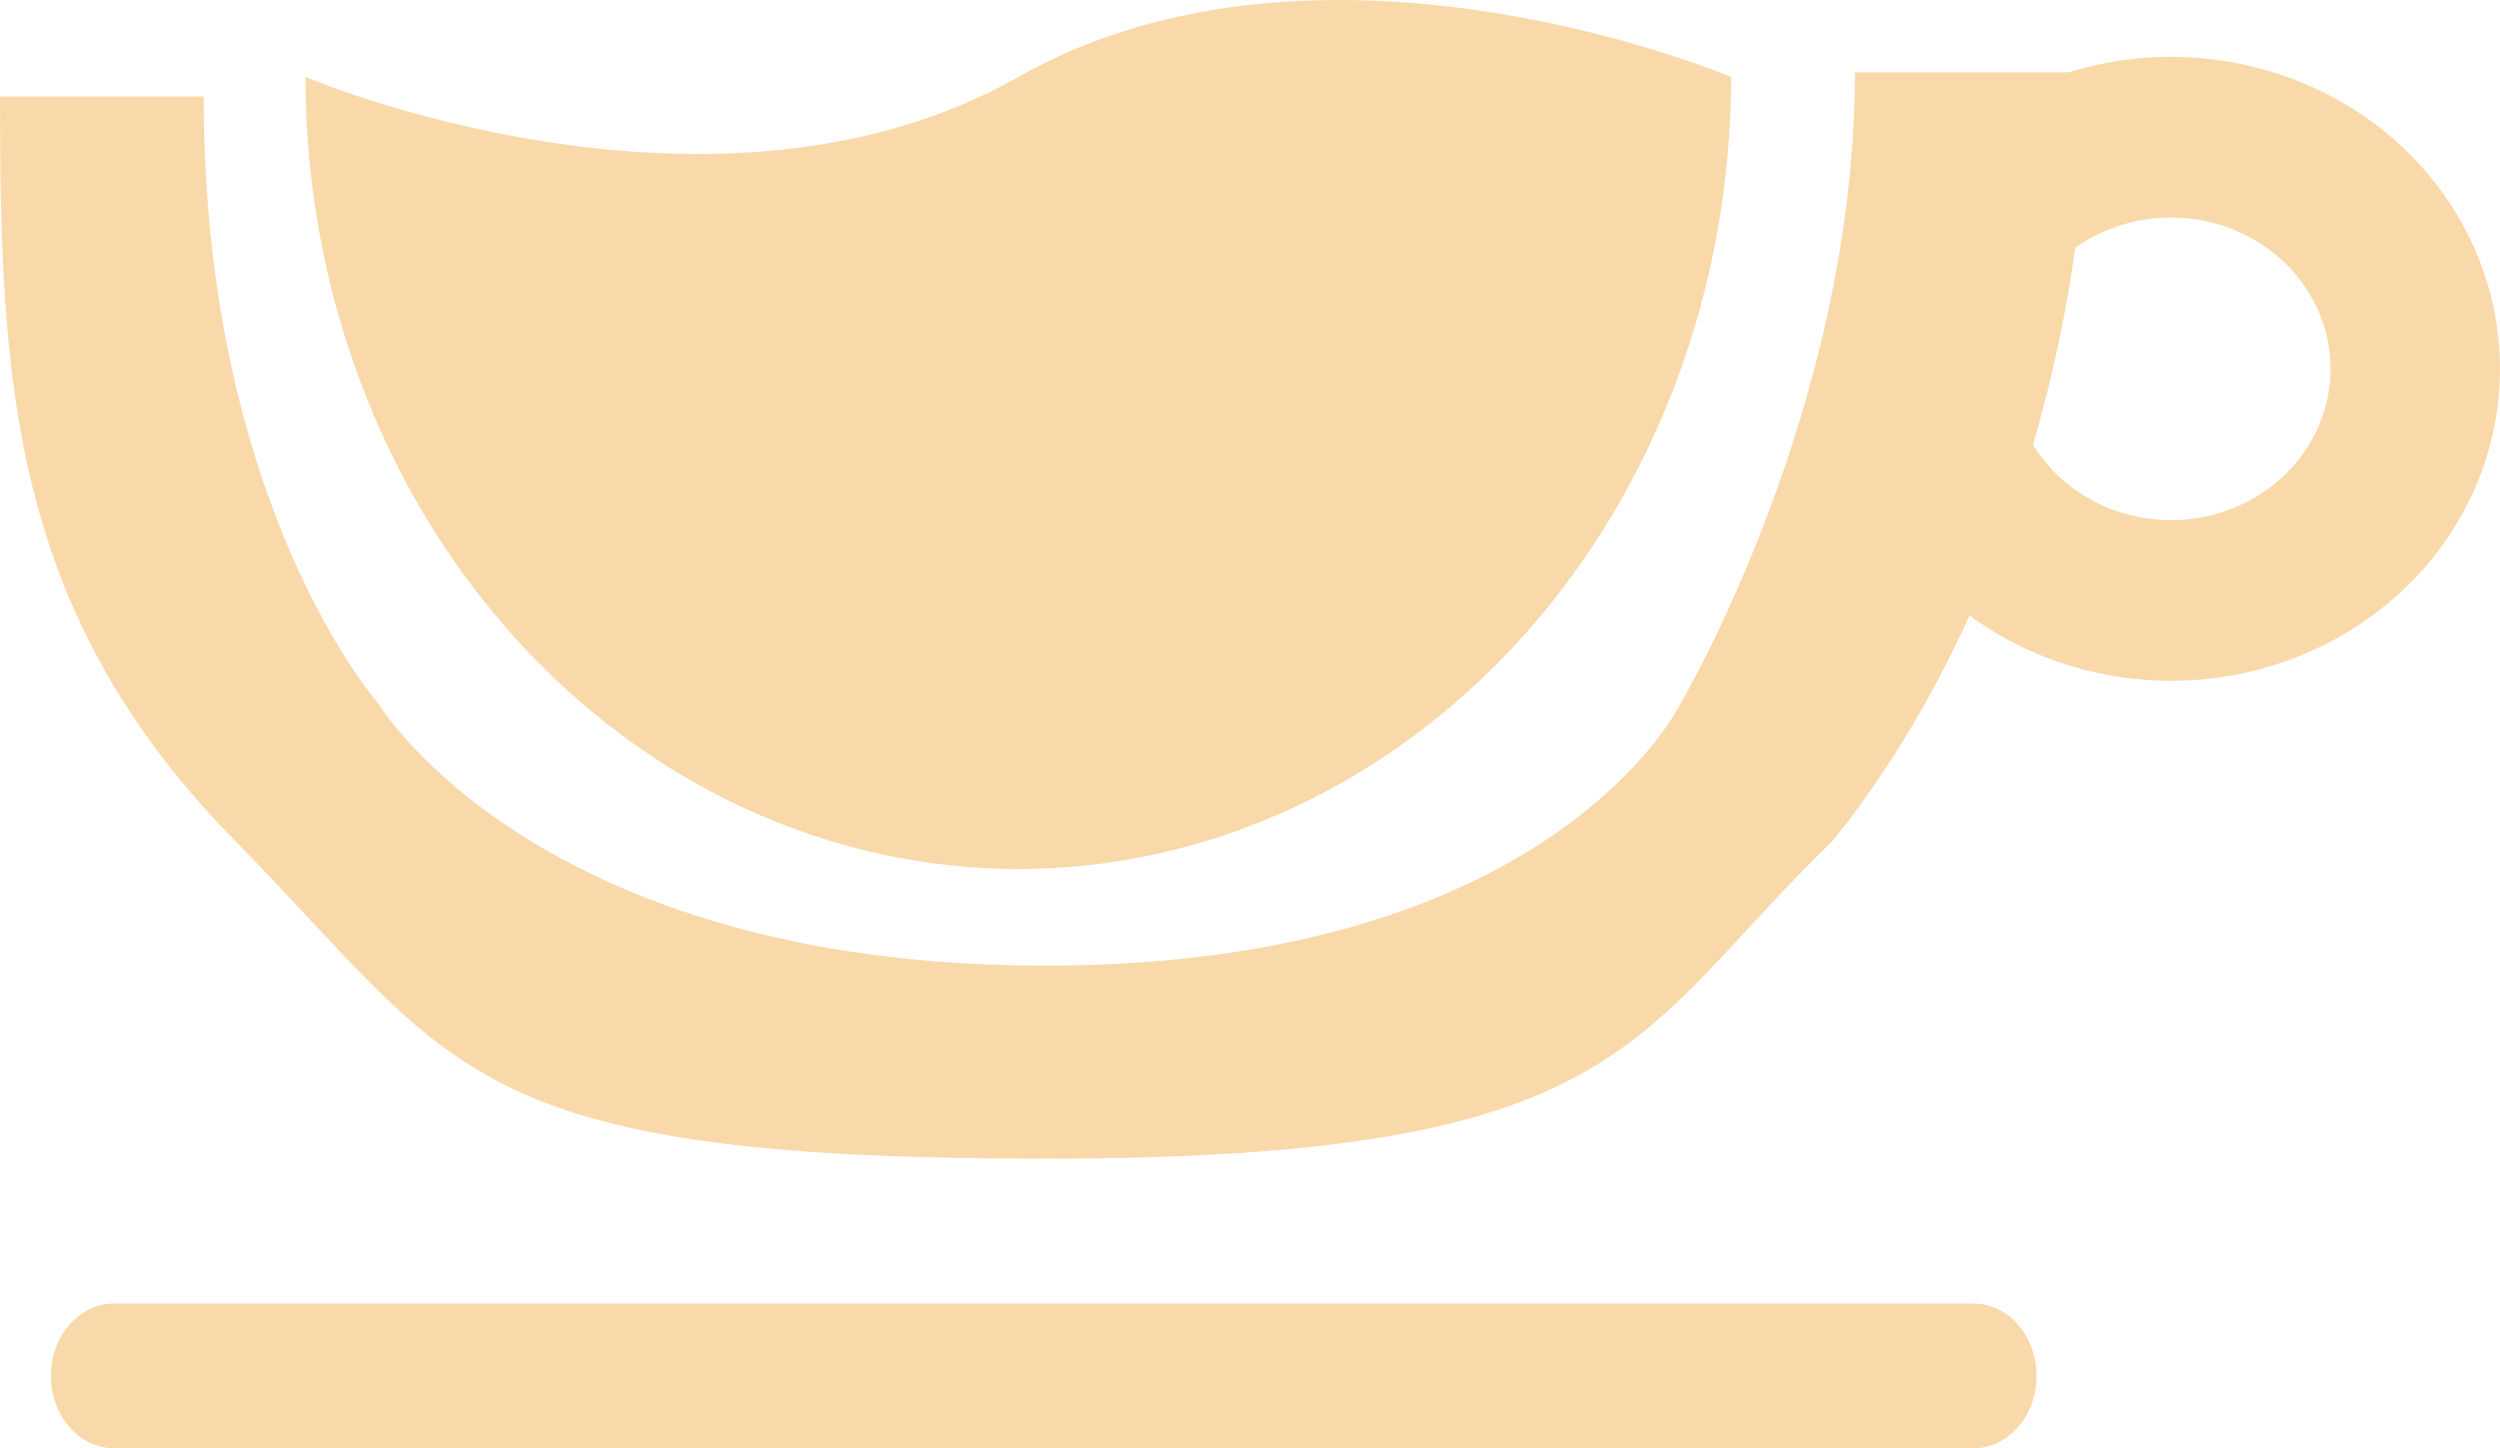 <svg width="416" height="241" viewBox="0 0 416 241" fill="none" xmlns="http://www.w3.org/2000/svg">
<path d="M347.358 12.05C347.358 59.988 330.414 108.45 304.997 139.86C271.109 172.717 271.109 192.8 173.867 192.8C76.626 192.8 76.249 177.658 39.076 139.86C1.903 102.061 0 64.004 0 16.067H33.889C33.889 84.35 63.023 117.153 63.023 117.153C63.023 117.153 89.146 160.688 173.867 160.688C258.589 160.688 279.581 117.153 279.581 117.153C279.581 117.153 308.658 68.283 308.658 12.05H347.358Z" fill="#F9D9AA"/>
<path d="M288.053 12.813C288.053 47.765 275.557 81.285 253.313 106.001C231.069 130.715 200.9 144.6 169.443 144.6C137.986 144.6 107.817 130.715 85.573 106.001C63.329 81.285 50.833 47.765 50.833 12.813C50.833 12.813 118.61 41.641 169.443 12.813C220.276 -16.016 288.053 12.813 288.053 12.813Z" fill="#F9D9AA"/>
<path d="M308.891 76.536C312.331 87.216 319.311 96.561 328.796 103.181C338.281 109.801 349.765 113.346 361.542 113.286C373.319 113.227 384.762 109.567 394.173 102.852C403.583 96.137 410.459 86.723 413.78 76.009C417.1 65.294 416.687 53.85 412.604 43.375C408.52 32.9 400.983 23.953 391.111 17.862C381.239 11.771 369.559 8.862 357.805 9.565C346.051 10.268 334.849 14.546 325.862 21.765L344.093 42.169C348.45 38.669 353.882 36.594 359.581 36.253C365.28 35.912 370.943 37.323 375.729 40.276C380.516 43.23 384.171 47.568 386.151 52.647C388.131 57.726 388.331 63.275 386.721 68.47C385.111 73.665 381.777 78.23 377.215 81.485C372.652 84.742 367.103 86.516 361.393 86.545C355.682 86.574 350.114 84.855 345.515 81.645C340.916 78.435 337.531 73.904 335.864 68.726L308.891 76.536Z" fill="#F9D9AA"/>
<path d="M328.341 216.9H19.017C13.193 216.9 8.472 222.295 8.472 228.95C8.472 235.605 13.193 241 19.017 241H328.341C334.165 241 338.886 235.605 338.886 228.95C338.886 222.295 334.165 216.9 328.341 216.9Z" fill="#F9D9AA"/>
</svg>
